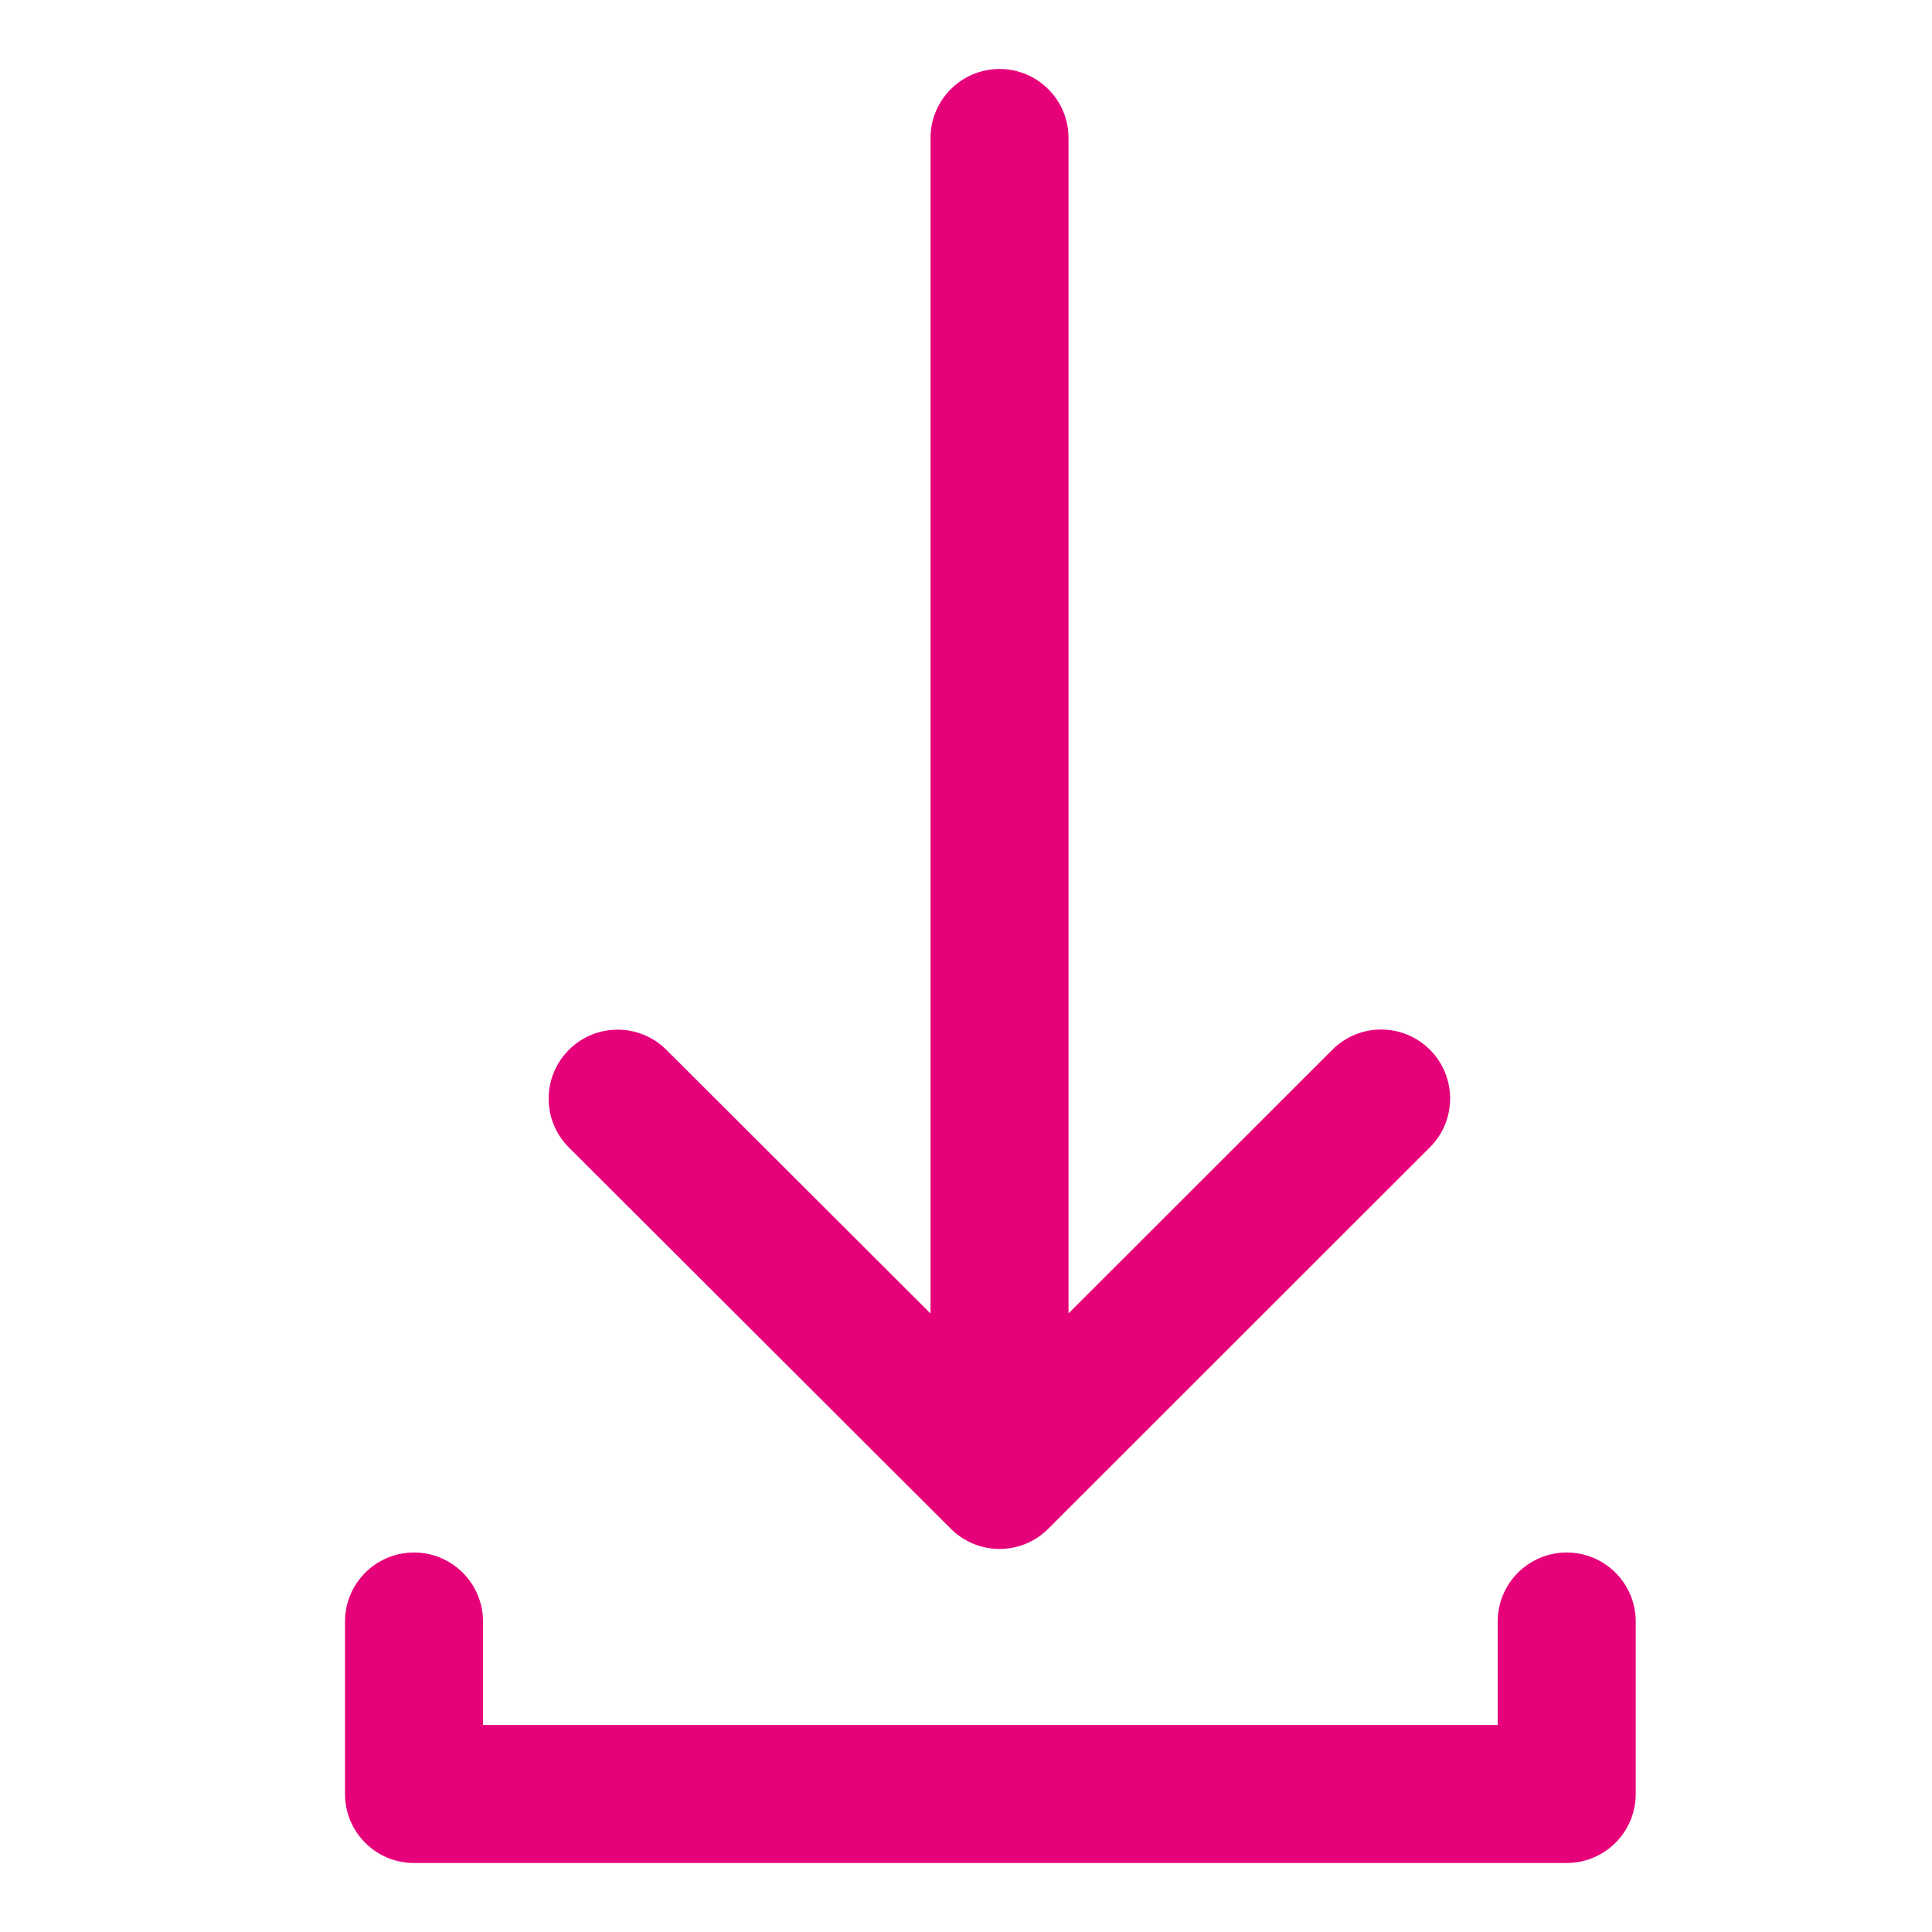 <svg width="48" height="48" viewBox="0 0 28 28" fill="#e6007a" xmlns="http://www.w3.org/2000/svg" stroke-width="2" stroke-linecap="round" stroke-linejoin="round" stroke="#e6007a"><path fill-rule="evenodd" clip-rule="evenodd" d="M20.723 16.628C21.114 16.238 21.114 15.605 20.724 15.214C20.333 14.823 19.7 14.823 19.309 15.214L15.486 19.035V2C15.486 1.448 15.039 1 14.486 1C13.934 1 13.486 1.448 13.486 2V19.037L9.658 15.215C9.267 14.825 8.634 14.825 8.244 15.216C7.854 15.607 7.854 16.24 8.245 16.63L13.78 22.156C14.171 22.546 14.803 22.546 15.193 22.155L20.723 16.628ZM7 23.5C7 22.948 6.552 22.5 6 22.5C5.448 22.5 5 22.948 5 23.5V26C5 26.265 5.105 26.52 5.293 26.707C5.48 26.895 5.735 27 6 27H22.706C23.258 27 23.706 26.552 23.706 26V23.5C23.706 22.948 23.258 22.5 22.706 22.5C22.154 22.5 21.706 22.948 21.706 23.5V25H7V23.5Z" stroke="none"></path></svg>